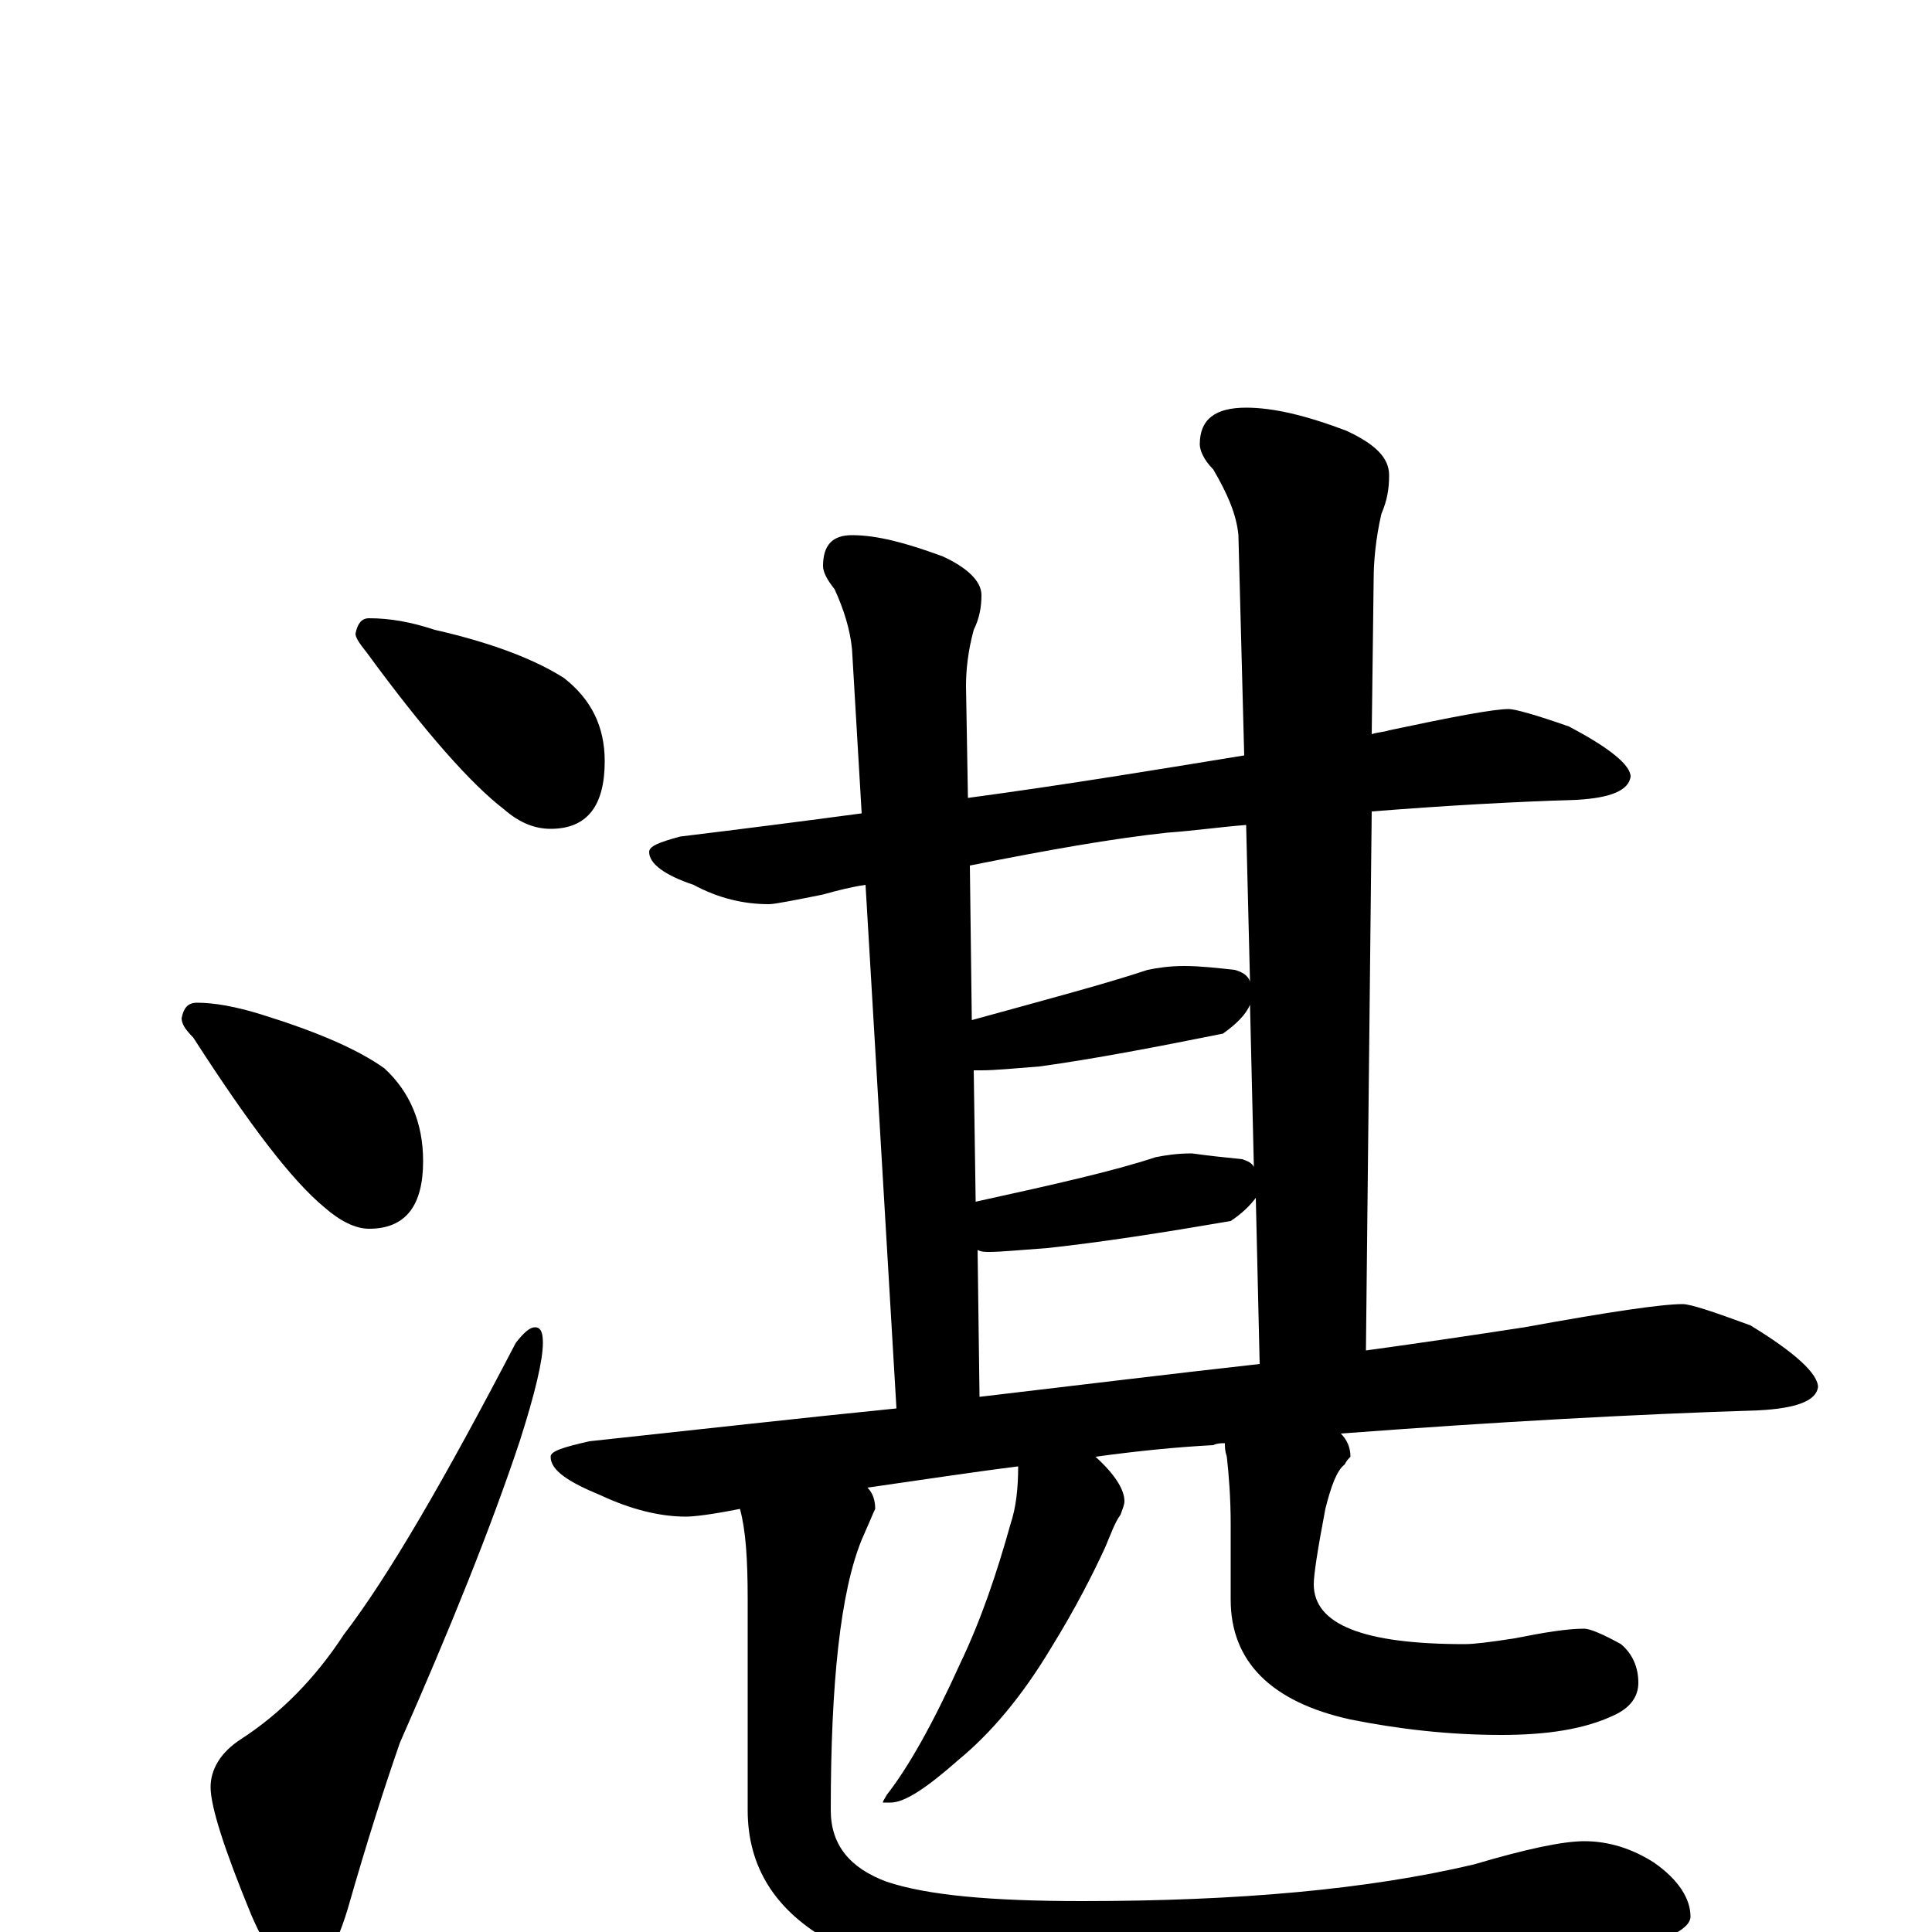 <?xml version="1.0" encoding="utf-8" ?>
<!DOCTYPE svg PUBLIC "-//W3C//DTD SVG 1.1//EN" "http://www.w3.org/Graphics/SVG/1.1/DTD/svg11.dtd">
<svg version="1.1" id="Layer_1" xmlns="http://www.w3.org/2000/svg" xmlns:xlink="http://www.w3.org/1999/xlink" x="0px" y="145px" width="1000px" height="1000px" viewBox="0 0 1000 1000" enable-background="new 0 0 1000 1000" xml:space="preserve">
<g id="Layer_1">
<path id="glyph" transform="matrix(1 0 0 -1 0 1000)" d="M191,680C202,680 213,678 225,674C256,667 278,658 292,649C306,638 313,624 313,606C313,583 304,571 285,571C277,571 269,574 261,581C244,594 220,621 190,662C186,667 184,670 184,672C185,677 187,680 191,680M102,481C111,481 122,479 135,475C164,466 185,457 199,447C212,435 219,419 219,399C219,376 210,364 191,364C184,364 176,368 168,375C151,389 129,418 100,463C96,467 94,470 94,473C95,478 97,481 102,481M277,313C280,313 281,310 281,305C281,296 277,279 269,254C254,209 233,157 207,98C199,75 190,47 180,12C173,-11 165,-23 156,-23C148,-23 139,-12 130,9C116,43 109,65 109,75C109,84 114,93 125,100C145,113 163,131 178,154C201,184 230,234 267,305C271,310 274,313 277,313M781,633C784,633 795,630 812,624C833,613 844,604 844,598C843,591 834,587 816,586C783,585 748,583 710,580l-3,-279C736,305 763,309 789,313C833,321 860,325 871,325C875,325 887,321 906,314C929,300 941,289 941,282C940,275 930,271 910,270C846,268 774,264 694,258C697,255 699,251 699,246C698,245 697,244 696,242C692,239 689,231 686,219C682,198 680,185 680,180C680,159 706,149 758,149C763,149 771,150 784,152C799,155 811,157 820,157C823,157 830,154 839,149C845,144 848,137 848,129C848,122 844,116 835,112C820,105 801,102 777,102C750,102 724,105 699,110C658,119 637,140 637,172l0,39C637,225 636,237 635,246C634,249 634,251 634,253C632,253 630,253 628,252C609,251 589,249 567,246C577,237 582,229 582,223C582,221 581,219 580,216C577,212 575,206 572,199C566,186 557,168 544,147C529,122 513,103 496,89C479,74 468,67 461,67l-4,0C457,68 458,69 459,71C470,85 483,108 497,139C508,162 516,186 523,211C526,220 527,230 527,241C503,238 477,234 449,230C452,227 453,223 453,219C452,217 450,212 446,203C435,176 430,129 430,63C430,45 440,33 459,26C480,19 513,16 560,16C641,16 708,22 763,35C790,43 809,47 820,47C833,47 845,43 856,36C869,27 875,17 875,8C875,1 860,-6 830,-12C762,-25 686,-31 603,-31C518,-31 461,-22 430,-5C401,11 387,34 387,63l0,109C387,193 386,208 383,219C368,216 359,215 355,215C341,215 326,219 311,226C294,233 285,239 285,246C285,249 292,251 305,254C361,260 414,266 464,271l-16,271C441,541 433,539 426,537C411,534 401,532 398,532C385,532 372,535 359,542C344,547 336,553 336,559C336,562 341,564 352,567C385,571 416,575 446,579l-5,85C440,674 437,684 432,695C428,700 426,704 426,707C426,718 431,723 441,723C454,723 469,719 488,712C501,706 508,699 508,692C508,686 507,680 504,674C501,663 500,653 500,645l1,-58C553,594 601,602 644,609l-3,114C640,734 635,745 628,757C623,762 621,767 621,770C621,783 629,789 645,789C659,789 676,785 697,777C712,770 719,763 719,754C719,747 718,741 715,734C712,721 711,709 711,700l-1,-80C713,621 716,621 719,622C752,629 773,633 781,633M507,277C558,283 607,289 652,294l-2,86C647,376 643,372 637,368C602,362 570,357 542,354C528,353 518,352 512,352C510,352 508,352 506,353M505,378C546,387 577,394 598,401C603,402 609,403 617,403C624,402 633,401 643,400C646,399 648,398 649,396l-2,84C645,475 640,470 633,465C598,458 567,452 538,448C525,447 515,446 508,446C507,446 505,446 504,446M503,472C543,483 573,491 594,498C599,499 605,500 613,500C621,500 630,499 639,498C643,497 646,495 647,492l-2,81C632,572 618,570 604,569C576,566 542,560 502,552z"/>
</g>
</svg>
